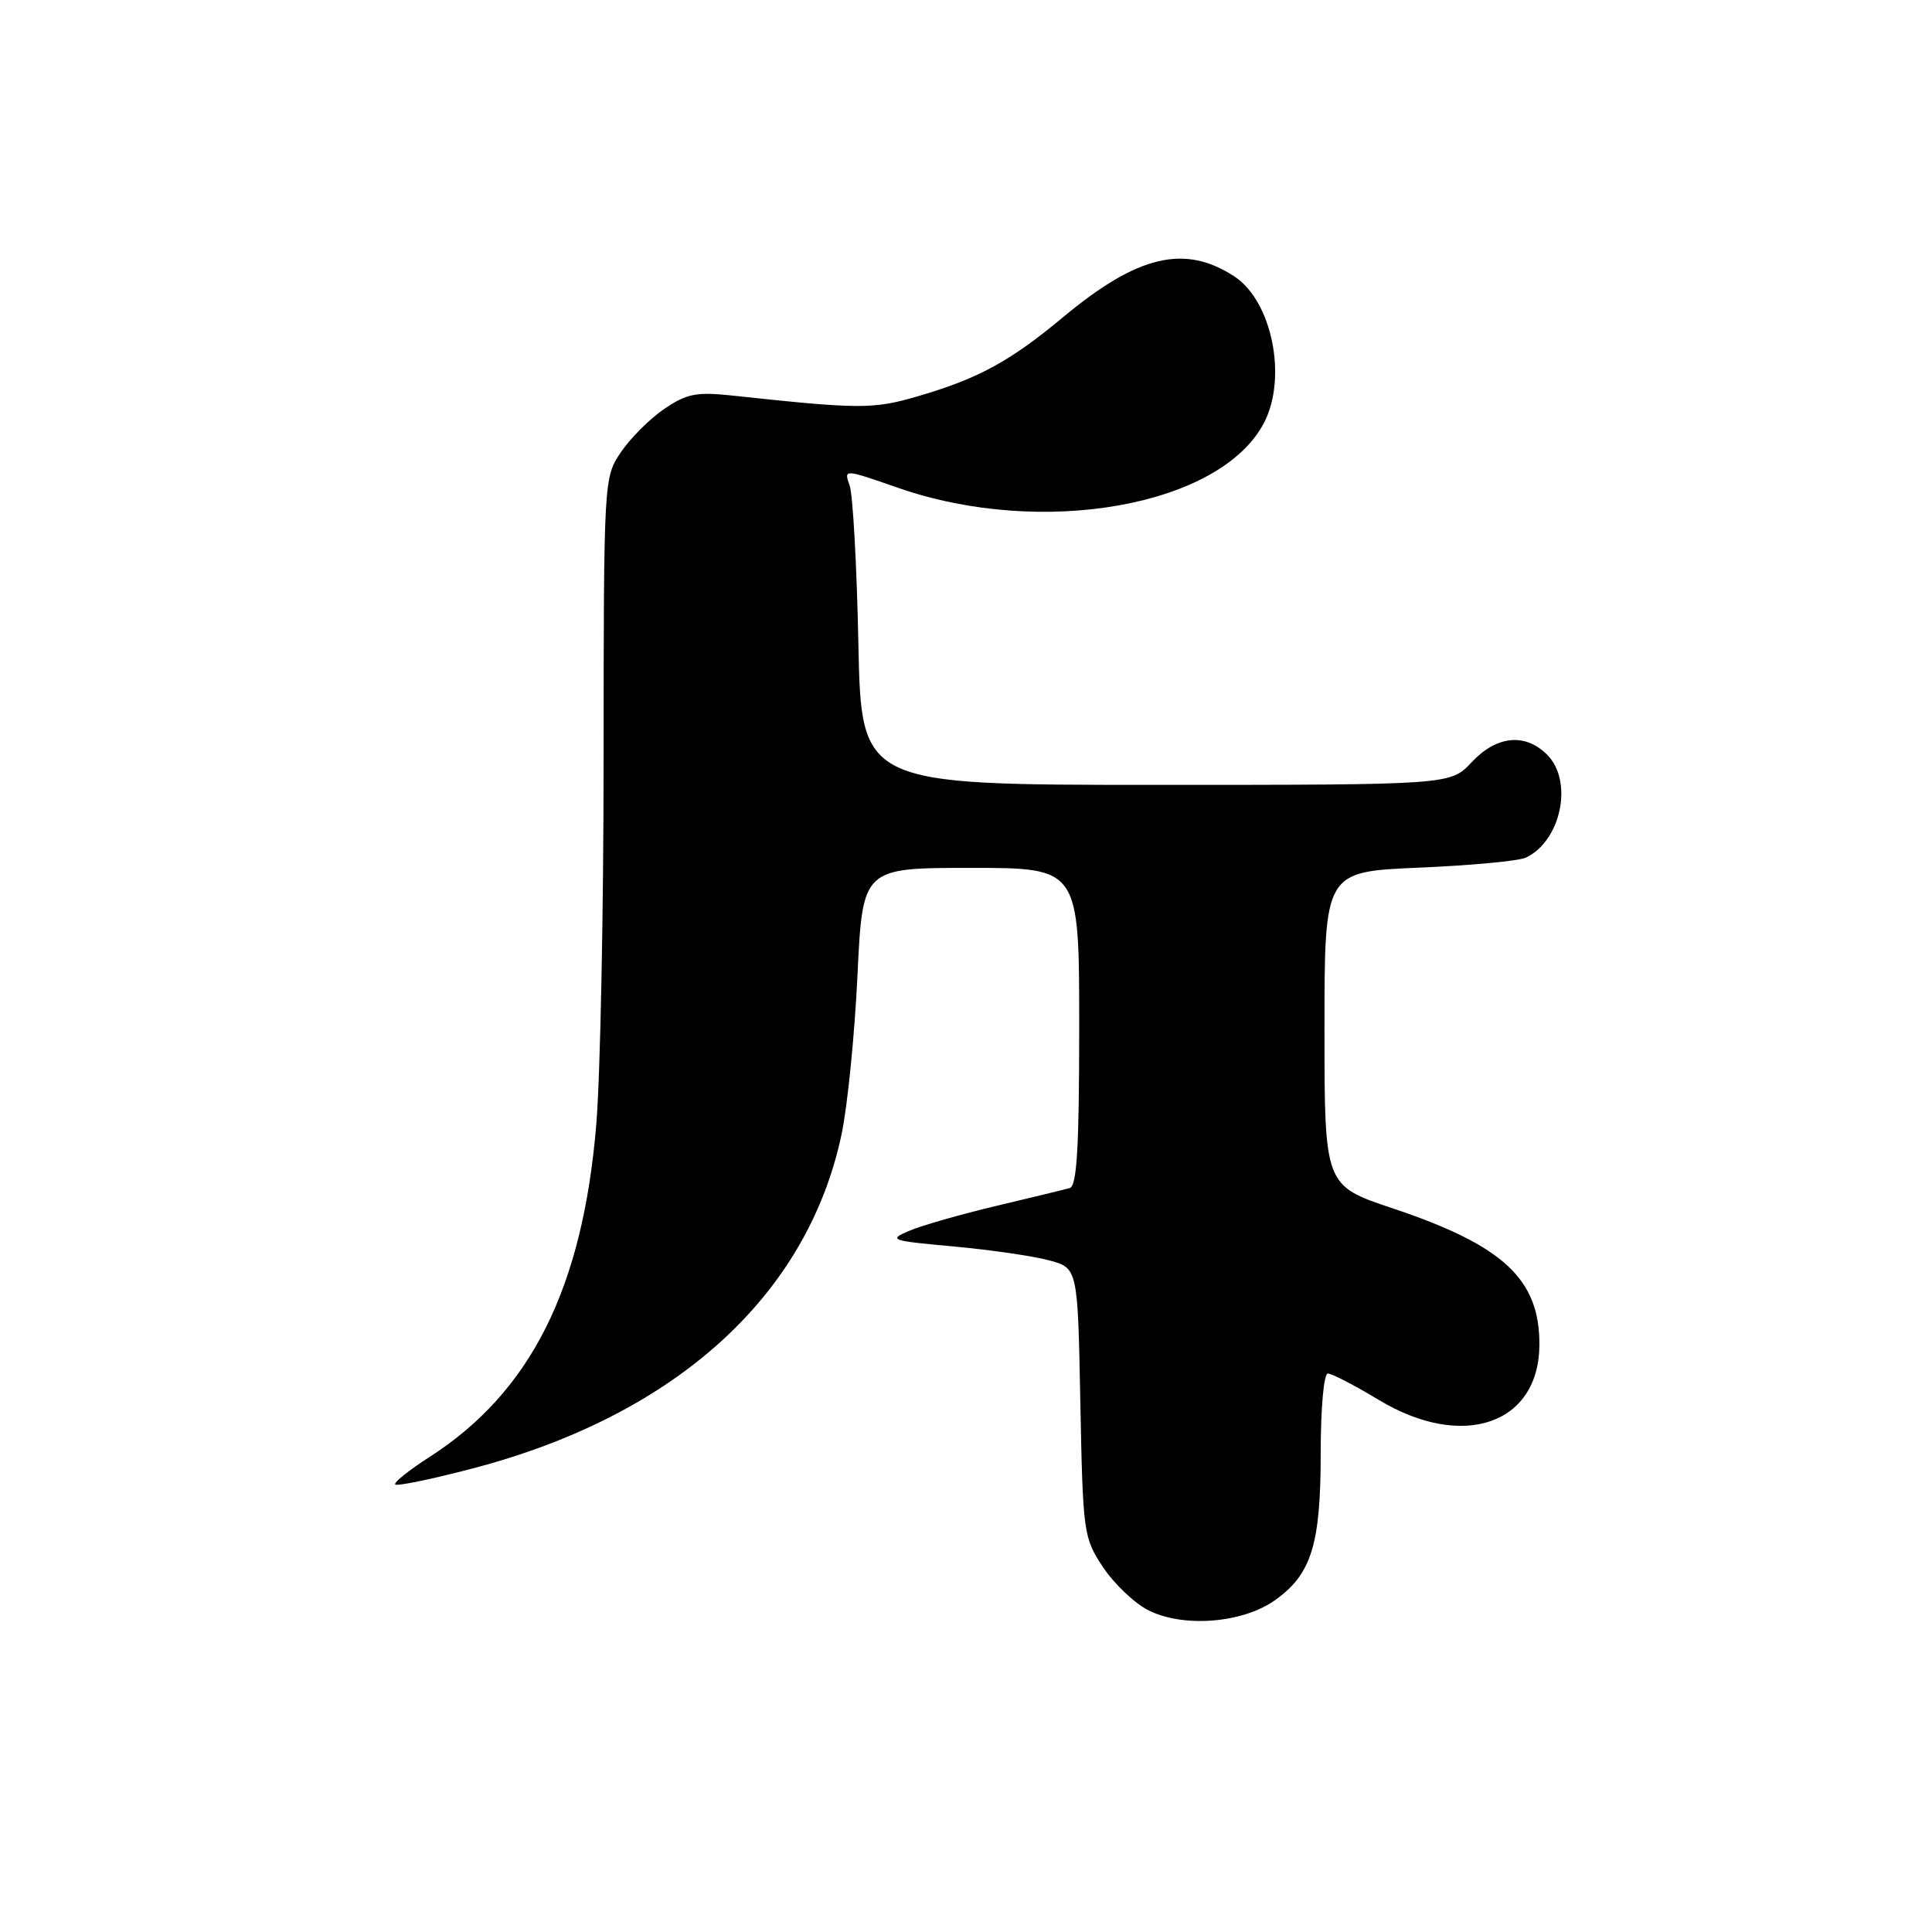 <?xml version="1.0" encoding="UTF-8" standalone="no"?>
<!DOCTYPE svg PUBLIC "-//W3C//DTD SVG 1.1//EN" "http://www.w3.org/Graphics/SVG/1.1/DTD/svg11.dtd" >
<svg xmlns="http://www.w3.org/2000/svg" xmlns:xlink="http://www.w3.org/1999/xlink" version="1.1" viewBox="0 0 256 256">
 <g >
 <path fill="currentColor"
d=" M 168.95 212.03 C 173.78 208.60 175.00 204.66 175.00 192.53 C 175.00 186.55 175.41 182.00 175.95 182.00 C 176.47 182.00 179.51 183.57 182.70 185.50 C 193.82 192.20 203.92 188.74 203.98 178.20 C 204.02 169.49 199.21 165.02 184.50 160.10 C 175.50 157.09 175.50 157.09 175.50 136.29 C 175.50 115.50 175.50 115.50 188.00 114.97 C 194.88 114.68 201.26 114.08 202.19 113.64 C 206.87 111.41 208.50 103.50 205.00 100.00 C 202.09 97.09 198.30 97.47 195.00 101.00 C 192.20 104.00 192.20 104.00 153.16 104.00 C 114.12 104.00 114.12 104.00 113.74 85.25 C 113.53 74.94 113.01 65.52 112.58 64.32 C 111.80 62.13 111.80 62.13 119.06 64.66 C 138.12 71.28 161.78 67.06 167.50 56.00 C 170.60 50.01 168.54 39.89 163.56 36.63 C 157.00 32.33 150.75 33.81 140.96 41.95 C 133.82 47.90 129.62 50.18 121.54 52.53 C 115.68 54.24 113.87 54.23 97.00 52.41 C 92.28 51.91 91.00 52.16 88.02 54.18 C 86.11 55.48 83.52 58.07 82.27 59.92 C 80.01 63.28 80.00 63.48 79.98 100.40 C 79.98 120.80 79.54 142.68 79.01 149.00 C 77.21 170.72 70.32 184.45 56.91 193.06 C 54.17 194.82 52.13 196.46 52.37 196.70 C 52.62 196.95 57.25 195.99 62.66 194.57 C 89.54 187.52 107.02 171.67 111.52 150.26 C 112.30 146.54 113.25 137.09 113.62 129.25 C 114.30 115.00 114.30 115.00 128.65 115.00 C 143.00 115.00 143.00 115.00 143.00 136.03 C 143.00 152.00 142.70 157.15 141.75 157.42 C 141.06 157.62 136.68 158.68 132.00 159.79 C 127.33 160.90 122.15 162.38 120.50 163.08 C 117.66 164.29 117.96 164.40 126.34 165.16 C 131.21 165.61 136.90 166.43 139.00 167.00 C 142.81 168.02 142.81 168.02 143.15 185.84 C 143.49 203.15 143.57 203.76 146.15 207.65 C 147.61 209.85 150.31 212.42 152.15 213.36 C 156.77 215.71 164.66 215.09 168.95 212.03 Z "/>
</g>
</svg>